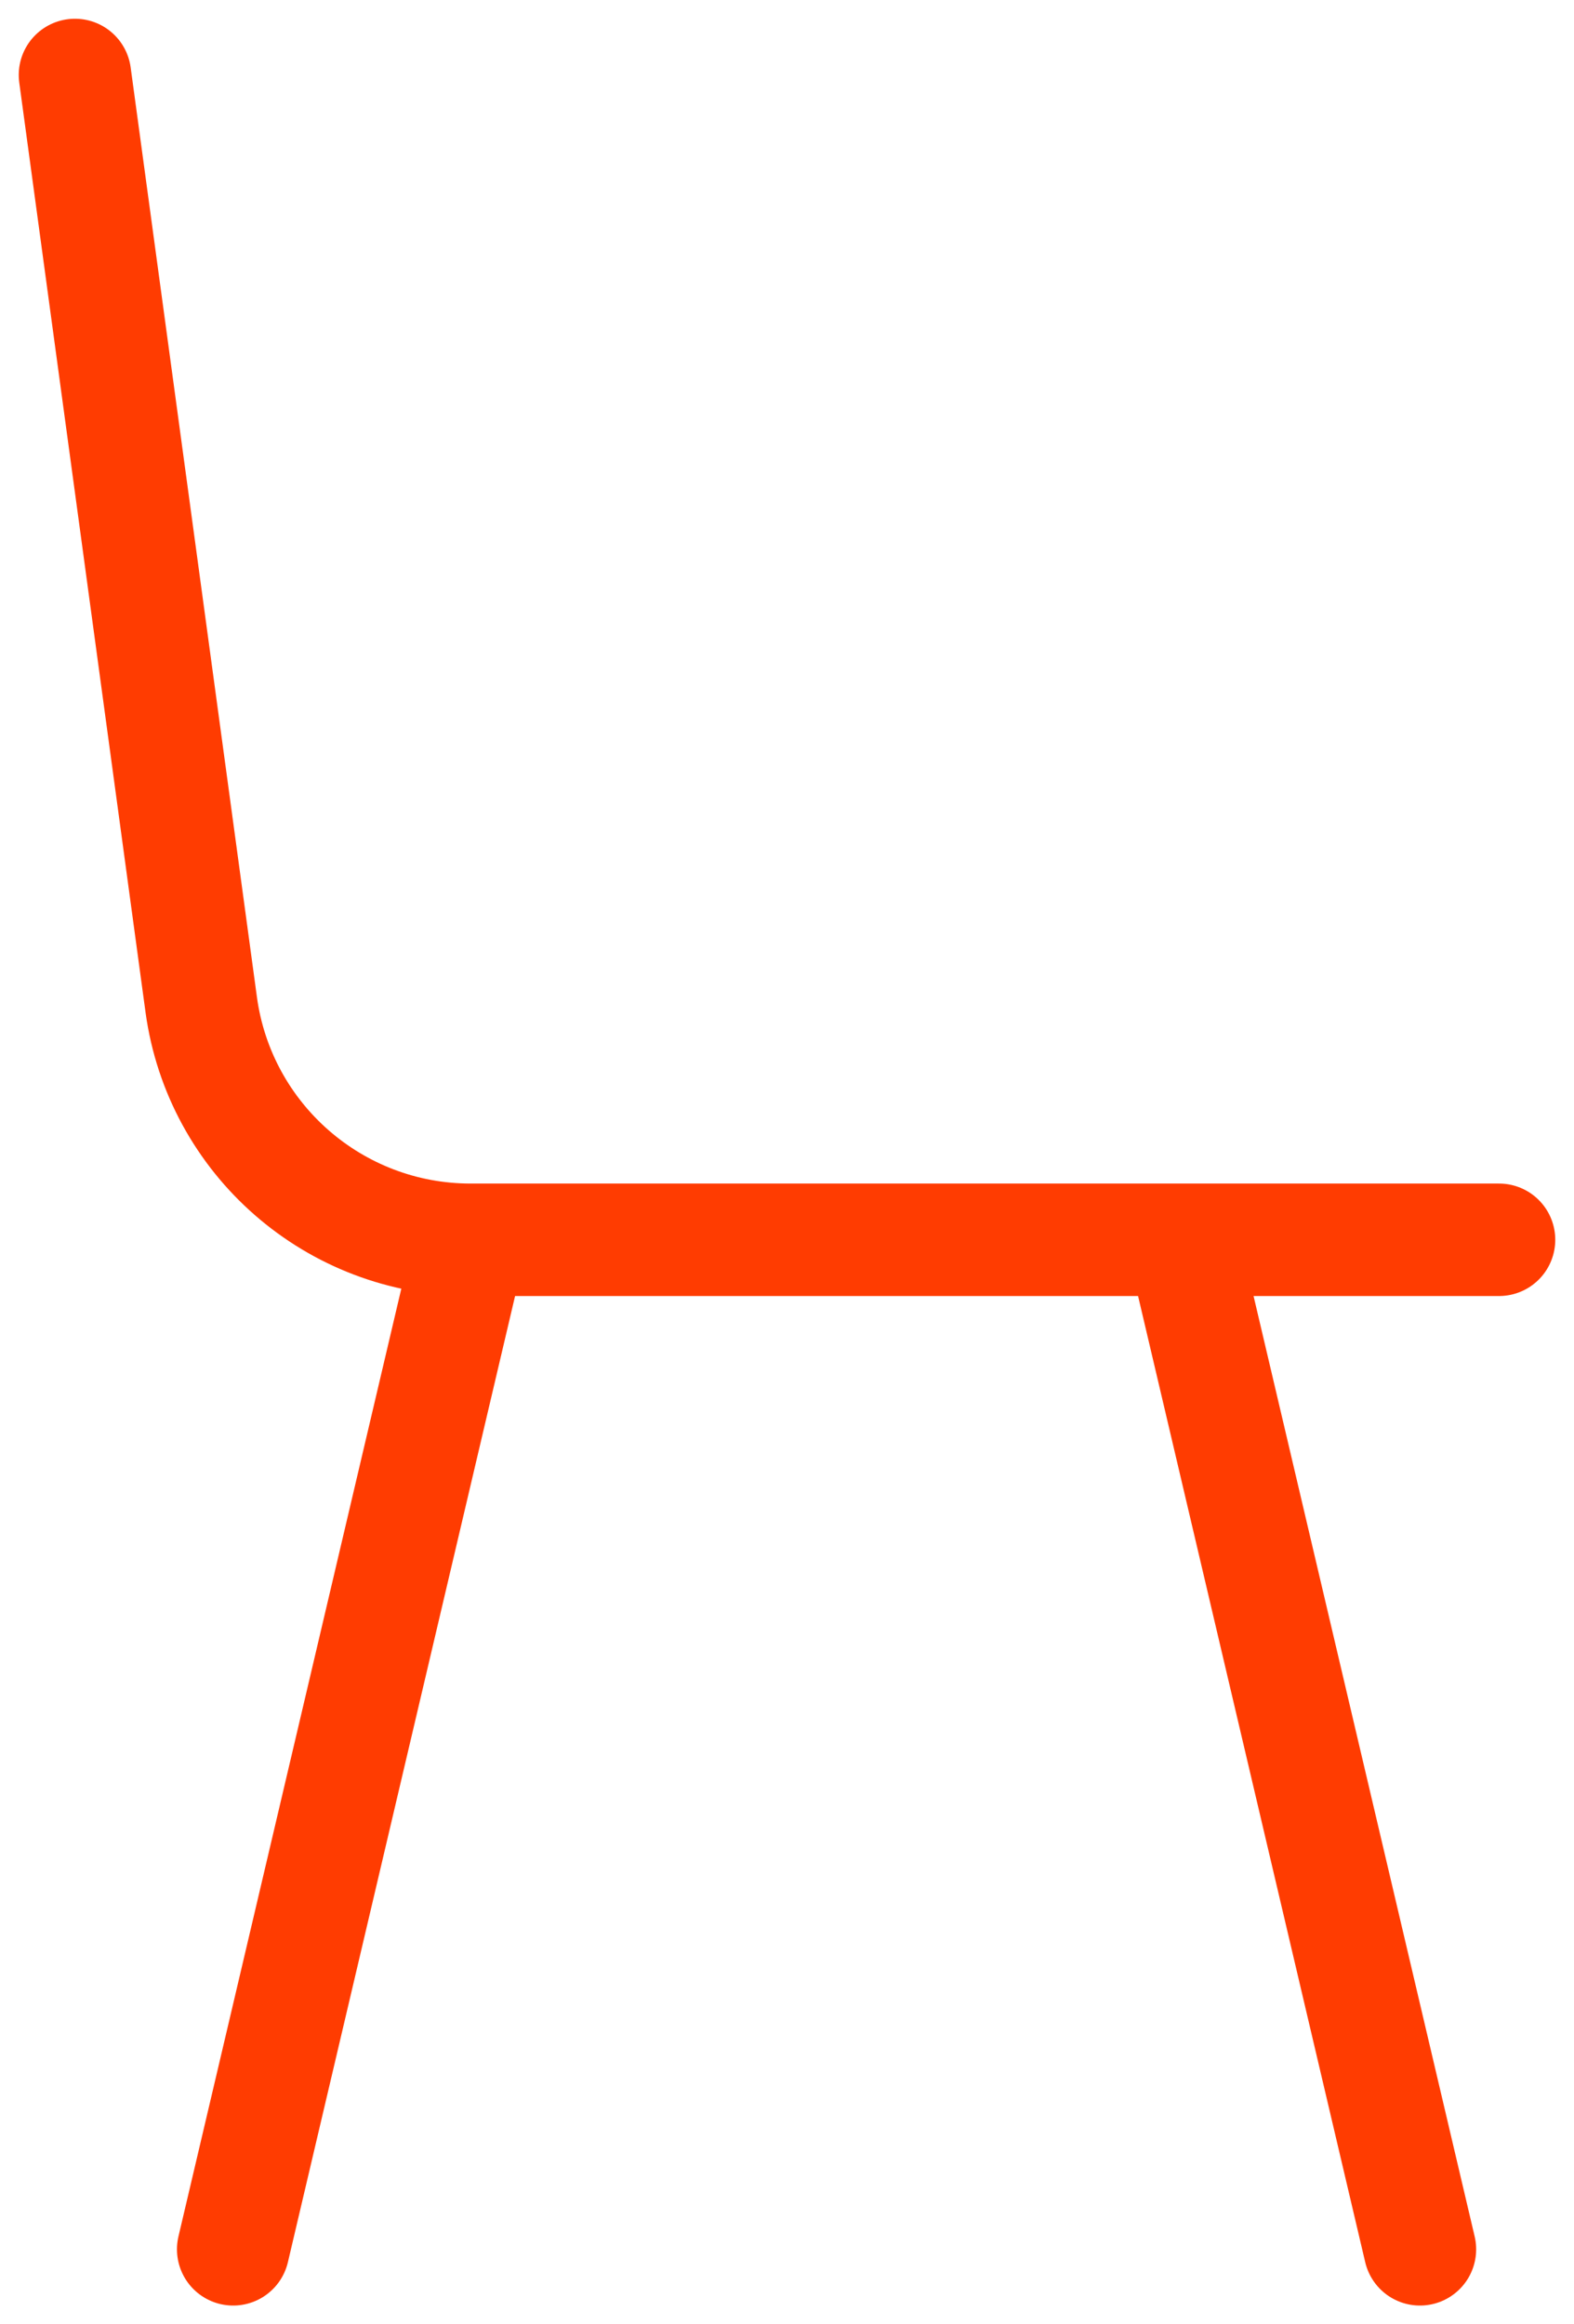 <svg width="42" height="62" viewBox="0 0 42 62" fill="none" xmlns="http://www.w3.org/2000/svg">
<path d="M2 2L5.369 26.796C5.858 30.391 8.928 33.071 12.556 33.071V33.071M40 33.071L12.556 33.071M12.556 33.071L6.222 60M31.556 33.071L37.889 60" stroke="#FF3C01" stroke-width="3" stroke-linecap="round" stroke-linejoin="round"/>
</svg>

